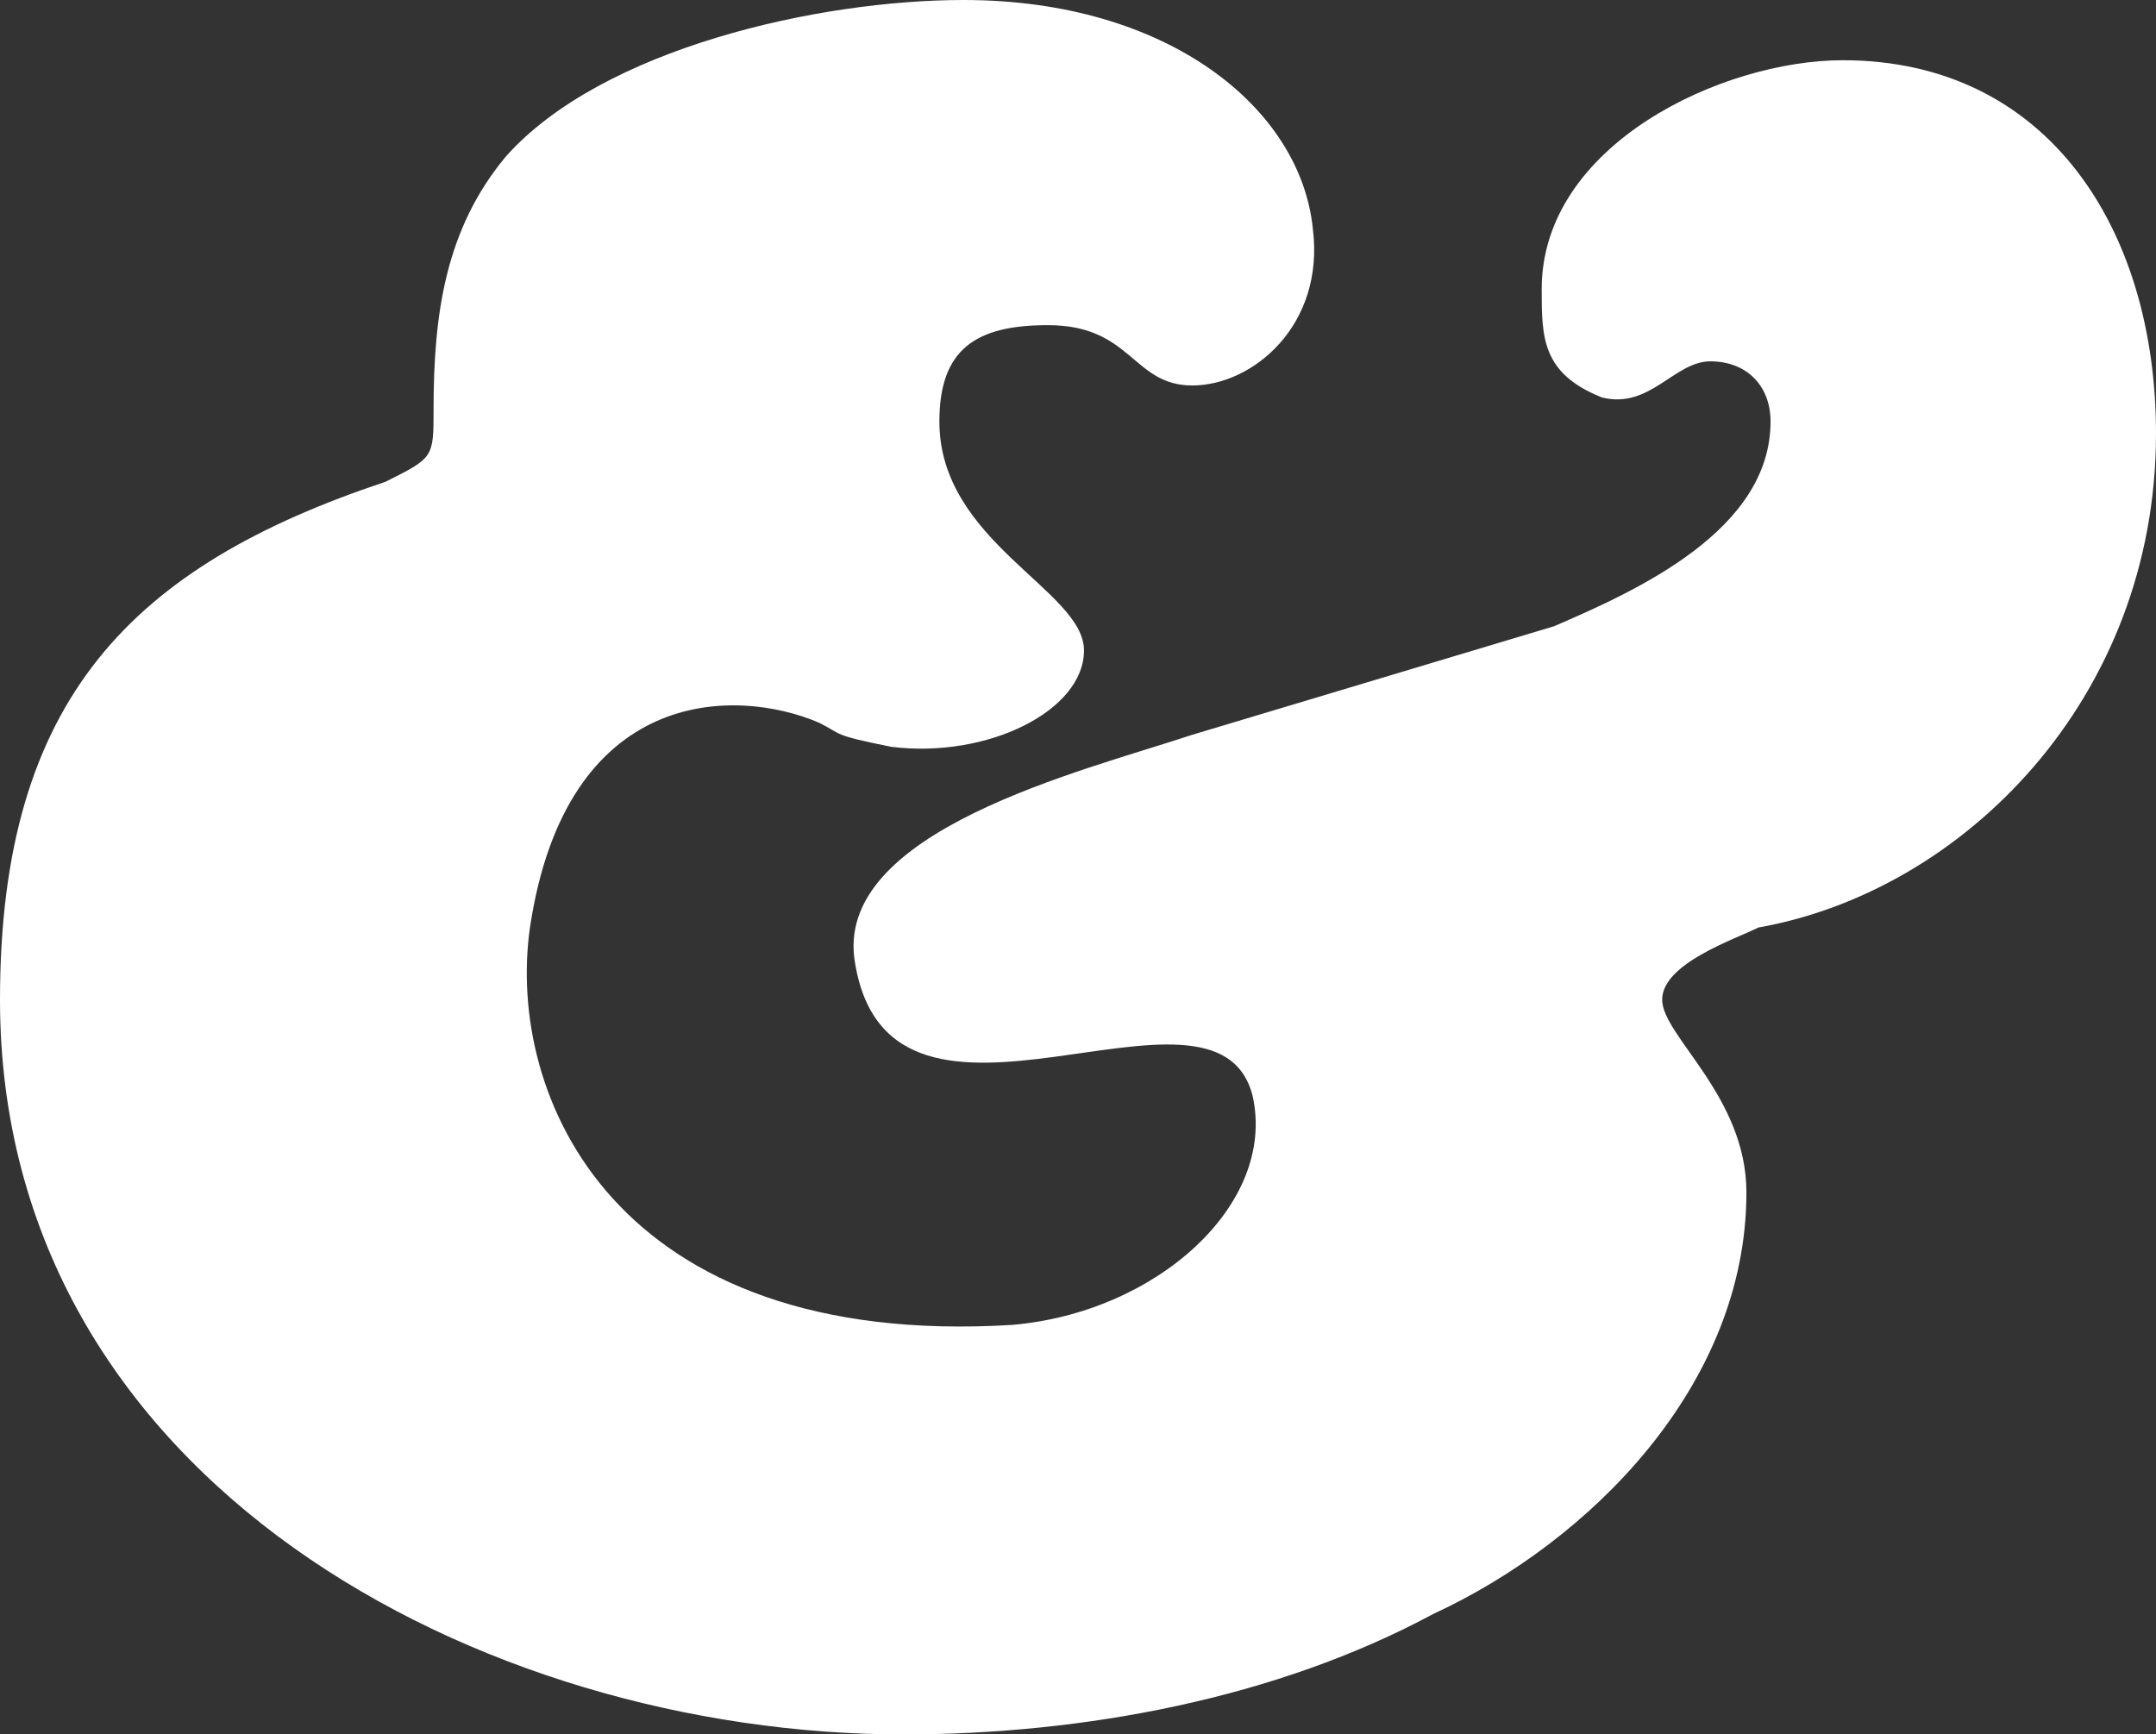 <svg width="435" height="350" viewBox="0 0 435 350" fill="none" xmlns="http://www.w3.org/2000/svg">
<rect x="0" y="0" width="435" height="350" fill="#333333" stroke="none"/>
<path fill-rule="evenodd" clip-rule="evenodd" d="M313.493 126.397C330.491 119.095 357.231 106.942 357.231 85.07C357.231 77.786 352.36 72.917 345.088 72.917C337.78 72.917 332.926 82.636 323.201 80.202C311.057 75.352 311.057 68.067 311.057 58.33C311.057 29.174 347.506 12.153 371.811 12.153C413.113 12.153 435 46.195 435 87.504C435 140.967 396.116 179.859 354.796 187.162C349.942 189.578 335.362 194.446 335.362 201.731C335.362 209.033 352.36 221.186 352.36 240.624C352.36 279.517 320.765 311.107 289.17 325.694C257.576 342.715 218.709 350 182.26 350C97.202 350 0 298.954 0 201.731C0 140.967 26.723 114.244 77.769 97.223C87.477 92.373 87.477 92.373 87.477 82.636C87.477 63.199 89.912 46.178 102.056 31.59C121.507 9.719 165.245 0 194.404 0C235.724 0 262.447 21.872 264.883 46.178C267.319 65.633 252.739 77.786 240.578 77.786C228.435 77.786 228.435 65.615 211.419 65.615C196.84 65.615 189.533 70.483 189.533 85.07C189.533 109.376 218.709 119.113 218.709 131.248C218.709 143.418 199.276 153.119 179.825 150.703C167.681 148.269 170.117 148.269 165.245 145.835C148.23 138.55 114.217 138.55 106.928 187.162C102.056 221.186 123.943 272.232 204.13 267.364C233.288 264.93 257.593 243.058 252.739 221.186C245.45 192.012 179.842 238.19 172.535 194.446C167.681 167.706 218.709 155.554 240.578 148.269L313.475 126.397H313.493Z" fill="white"/>
</svg>
